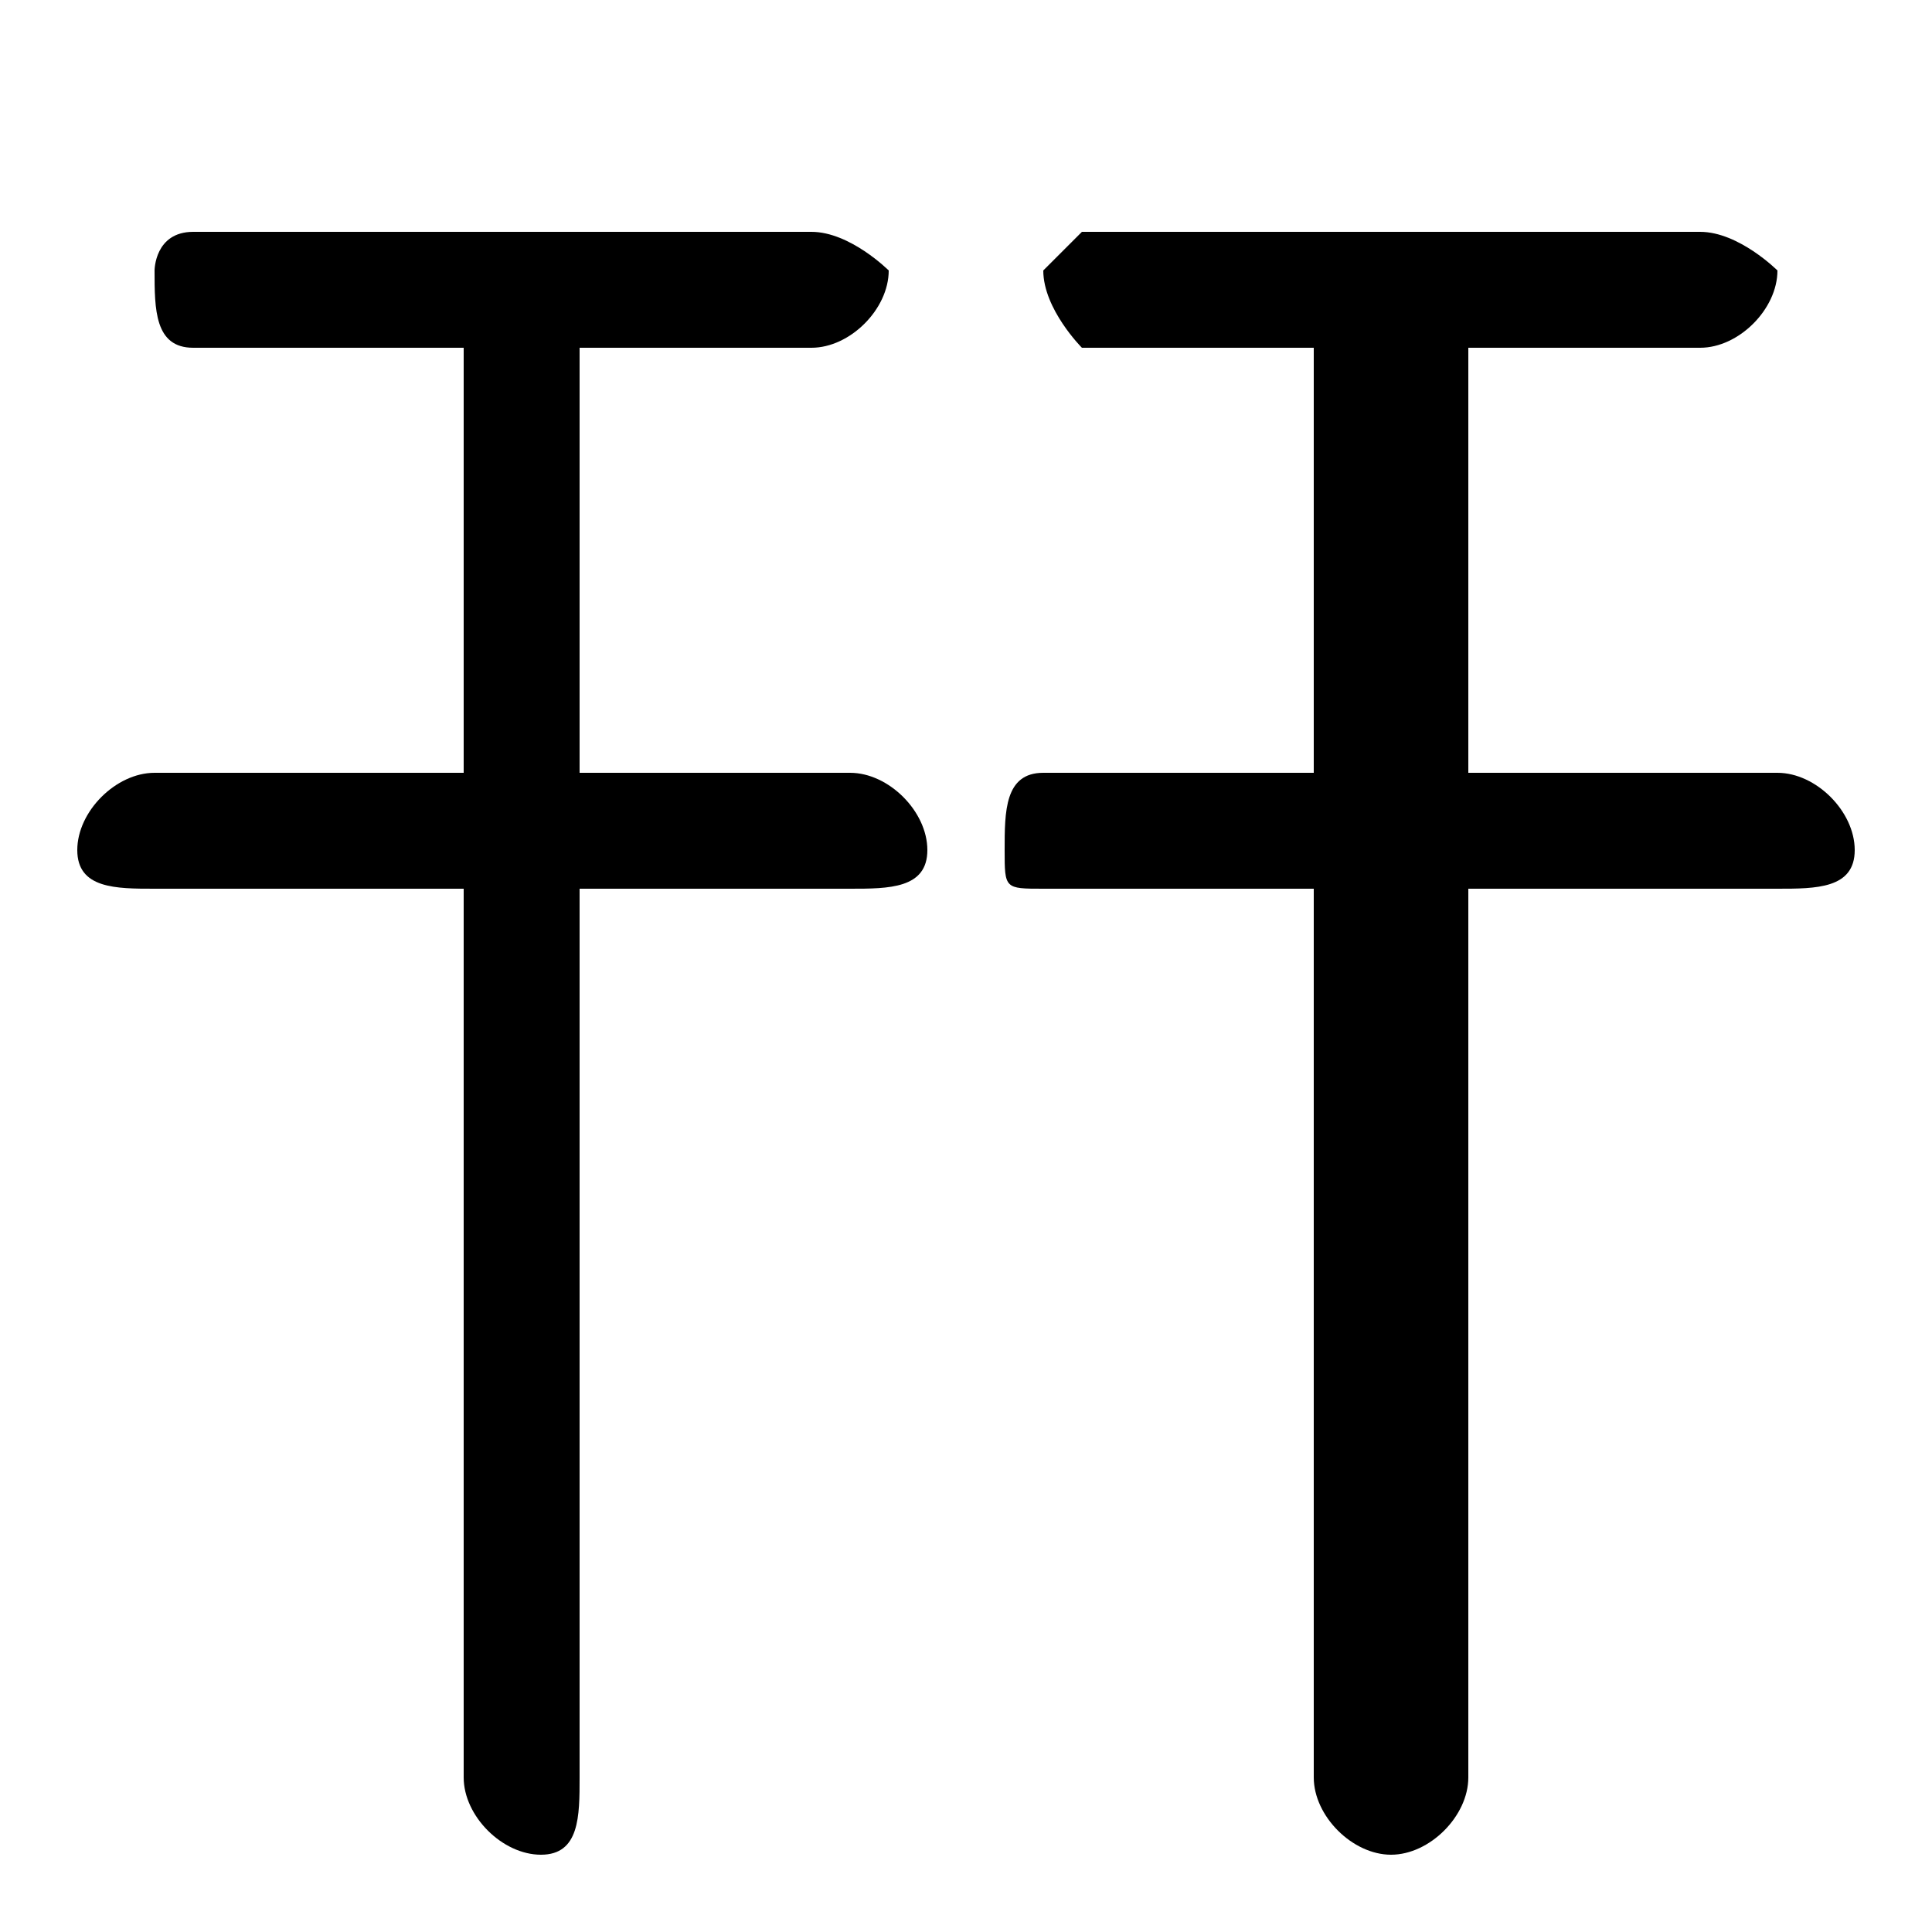 <svg xmlns="http://www.w3.org/2000/svg" viewBox="0 -44.0 50.0 50.0">
    <rect x="0" y="-44.0" width="50.0" height="50.0" fill="#808080" stroke="none"/>
    <g transform="scale(1, -1)">
        <!-- ボディの枠 -->
        <rect x="0" y="-6.0" width="50.0" height="50.0"
            stroke="white" fill="white"/>
        <!-- グリフ座標系の原点 -->
        <circle cx="0" cy="0" r="5" fill="white"/>
        <!-- グリフのアウトライン -->
        <g style="fill:black;stroke:#000000;stroke-width:0;stroke-linecap:round;stroke-linejoin:round;">
        <path d="M 12.0 21.0 L 12.0 -2.0 C 12.0 -3.0 13.0 -4.0 14.0 -4.0 C 15.0 -4.0 15.0 -3.0 15.0 -2.0 L 15.0 21.0 L 22.0 21.0 C 23.0 21.0 24.0 21.0 24.0 22.0 C 24.0 23.0 23.0 24.0 22.0 24.0 L 15.0 24.0 L 15.0 35.0 L 21.0 35.0 C 22.0 35.0 23.0 36.0 23.0 37.0 C 23.0 37.0 22.0 38.0 21.0 38.0 L 5.0 38.0 C 4.0 38.0 4.0 37.0 4.0 37.0 C 4.0 36.0 4.0 35.0 5.0 35.0 L 12.0 35.0 L 12.0 24.0 L 4.0 24.0 C 3.0 24.0 2.0 23.0 2.0 22.0 C 2.0 21.0 3.0 21.0 4.0 21.0 Z M 34.0 21.0 L 34.0 -2.0 C 34.0 -3.0 35.0 -4.0 36.0 -4.0 C 37.0 -4.0 38.0 -3.0 38.0 -2.0 L 38.0 21.0 L 46.0 21.0 C 47.0 21.0 48.0 21.0 48.0 22.0 C 48.0 23.0 47.0 24.0 46.0 24.0 L 38.0 24.0 L 38.0 35.0 L 44.0 35.0 C 45.0 35.0 46.0 36.0 46.0 37.0 C 46.0 37.0 45.0 38.0 44.0 38.0 L 28.0 38.0 C 28.0 38.0 27.0 37.0 27.0 37.0 C 27.0 36.0 28.0 35.0 28.0 35.0 L 34.0 35.0 L 34.0 24.0 L 27.0 24.0 C 26.0 24.0 26.0 23.0 26.0 22.0 C 26.0 21.0 26.0 21.0 27.0 21.0 Z"/>
    </g>
    </g>
</svg>
